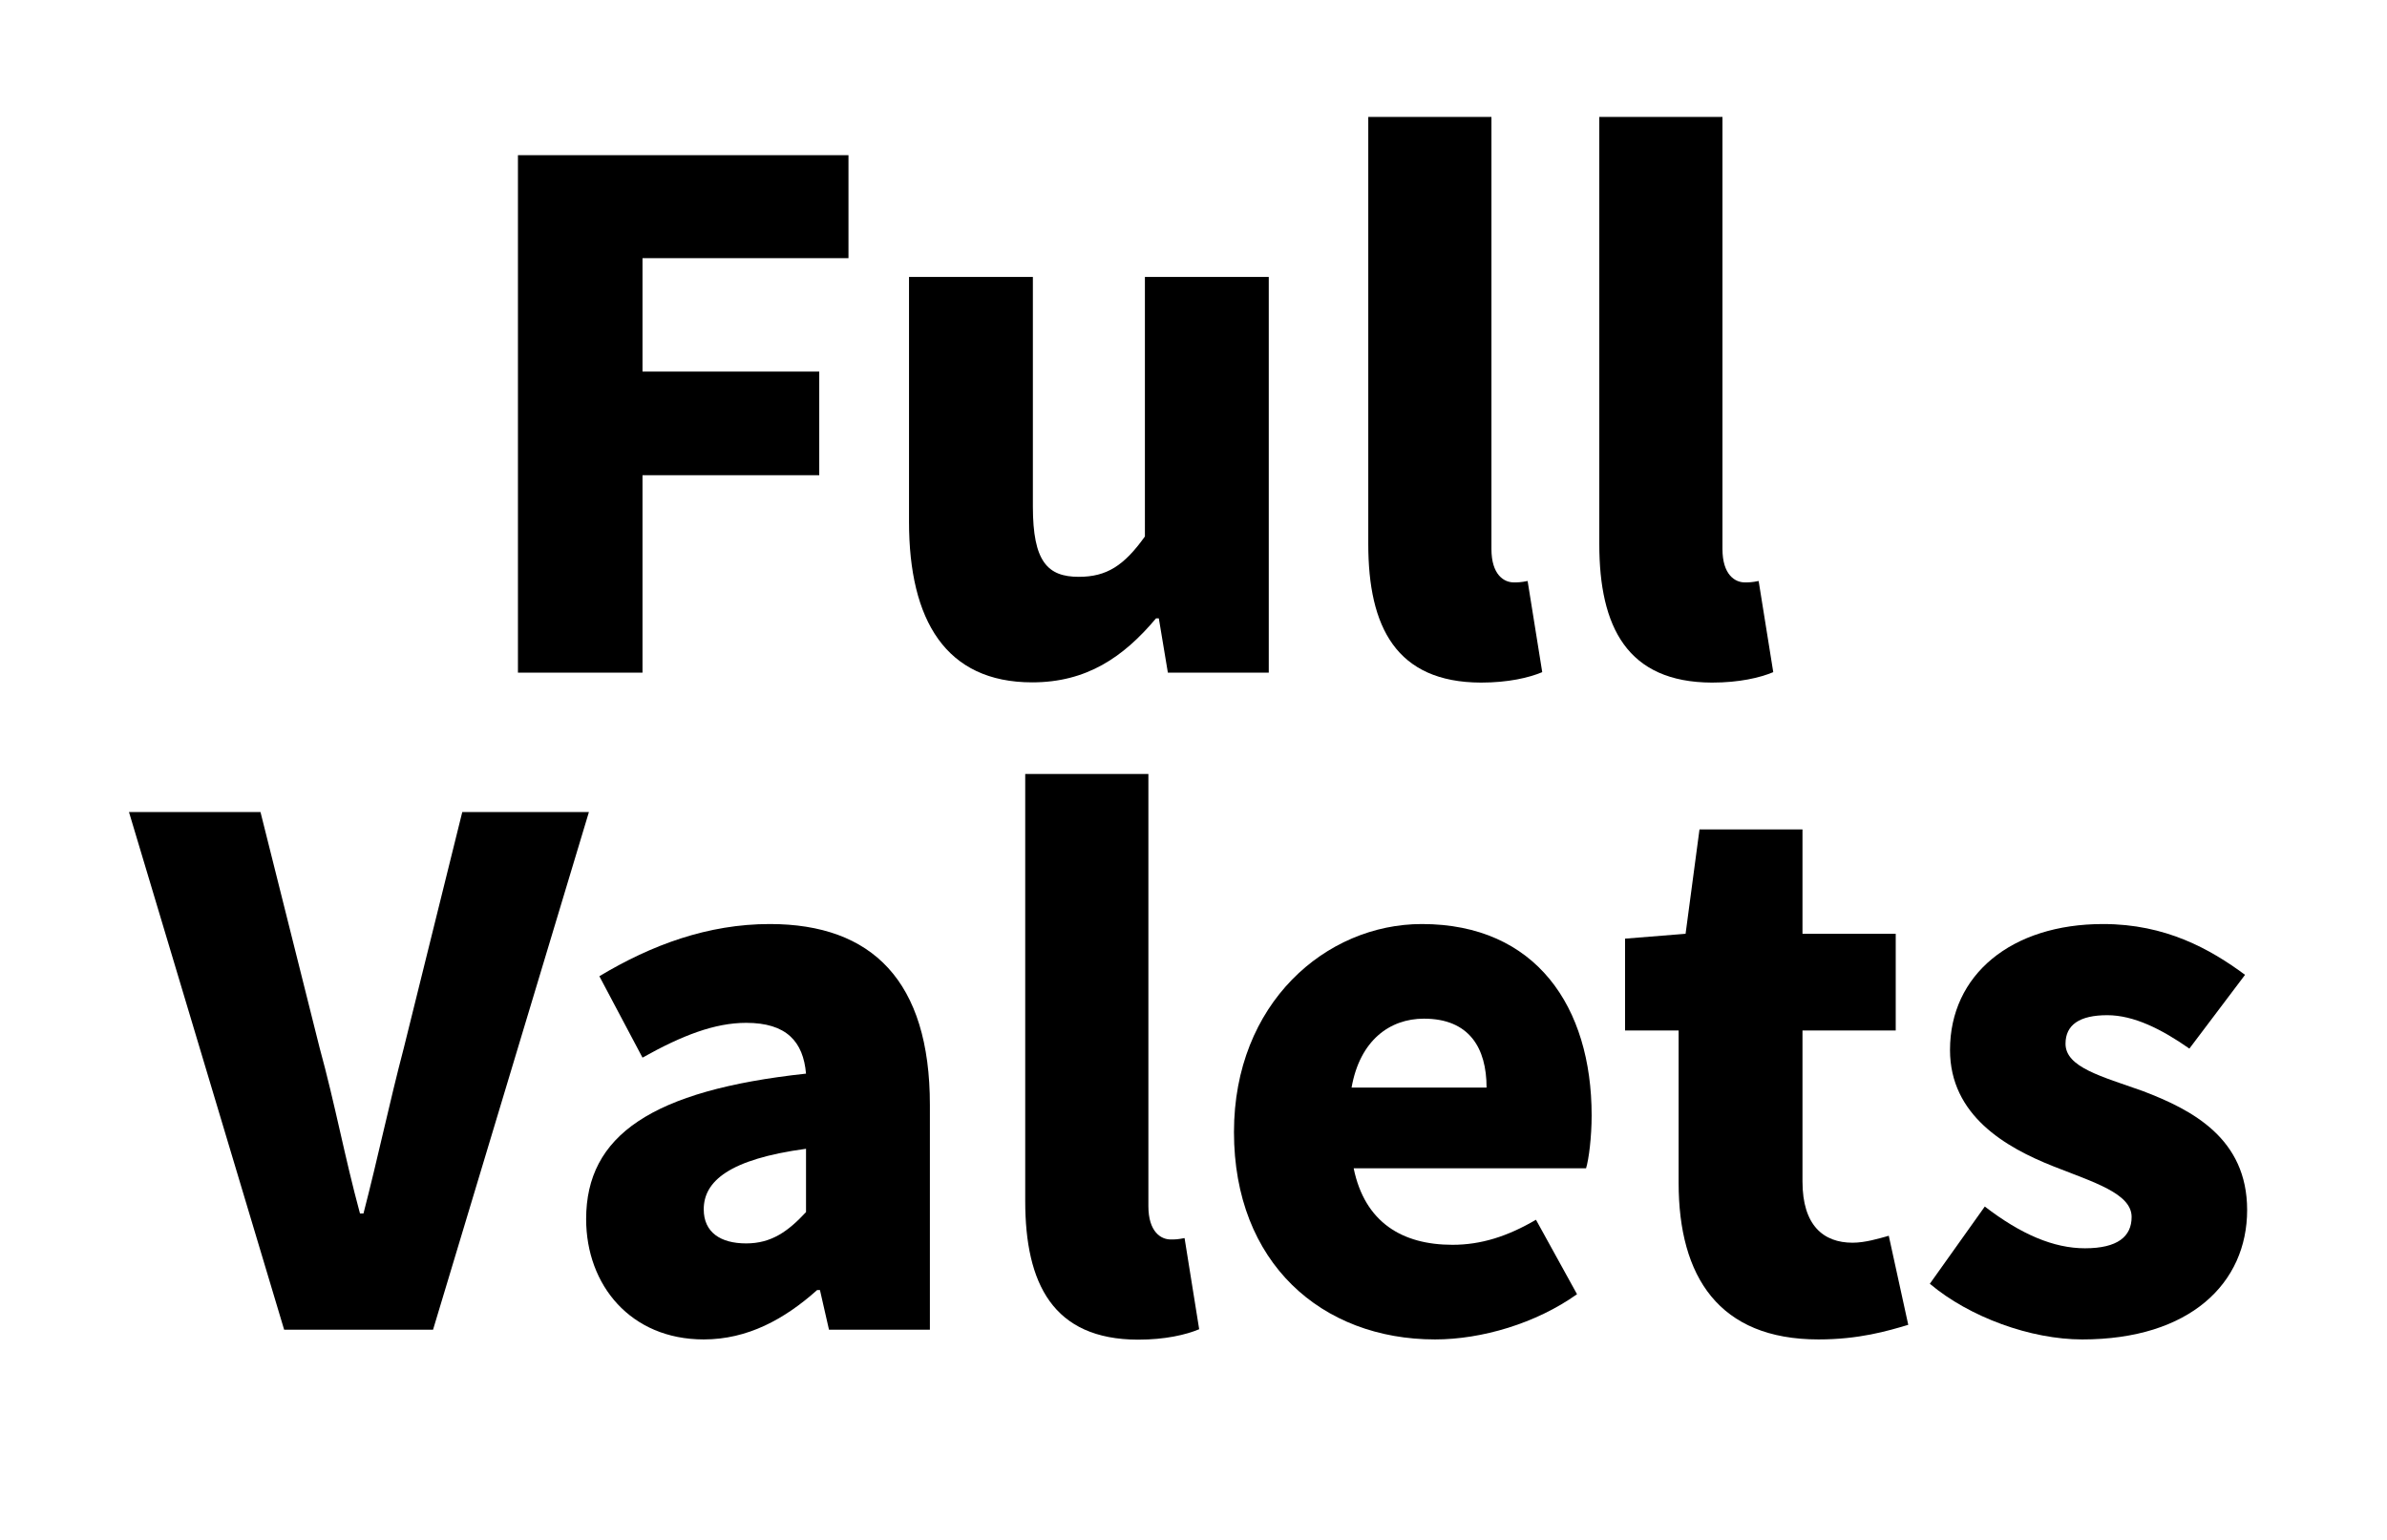 <?xml version="1.0" encoding="utf-8"?>
<!-- Generator: Adobe Illustrator 24.0.1, SVG Export Plug-In . SVG Version: 6.00 Build 0)  -->
<svg version="1.1" id="图层_1" xmlns="http://www.w3.org/2000/svg" xmlns:xlink="http://www.w3.org/1999/xlink" x="0px" y="0px"
	 viewBox="0 0 102.91 66.4" style="enable-background:new 0 0 102.91 66.4;" xml:space="preserve">
<style type="text/css">
	.st0{enable-background:new    ;}
</style>
<g class="st0">
	<path d="M22.33,6.69h14.25v4.44H27.7v4.89h7.62v4.47H27.7V29h-5.37V6.69z"/>
	<path d="M39.19,22.5V11.94h5.34v9.9c0,2.37,0.63,3.03,1.98,3.03c1.2,0,1.95-0.48,2.85-1.74V11.94h5.34V29h-4.35l-0.39-2.34h-0.12
		c-1.41,1.68-3,2.76-5.34,2.76C40.78,29.42,39.19,26.75,39.19,22.5z"/>
	<path d="M58.99,23.46V5.04h5.31v18.63c0,1.11,0.54,1.44,0.96,1.44c0.18,0,0.3,0,0.6-0.06l0.63,3.93c-0.57,0.24-1.47,0.45-2.64,0.45
		C60.19,29.42,58.99,27.03,58.99,23.46z"/>
	<path d="M68.95,23.46V5.04h5.31v18.63c0,1.11,0.54,1.44,0.96,1.44c0.18,0,0.3,0,0.6-0.06l0.63,3.93c-0.57,0.24-1.47,0.45-2.64,0.45
		C70.15,29.42,68.95,27.03,68.95,23.46z"/>
</g>
<g class="st0">
	<path d="M5.56,35.01h5.67l2.55,10.17c0.66,2.4,1.08,4.71,1.74,7.14h0.15c0.63-2.43,1.11-4.74,1.74-7.14l2.52-10.17h5.46
		l-6.72,22.32h-6.42L5.56,35.01z"/>
	<path d="M25.27,52.56c0-3.6,2.82-5.55,9.48-6.27c-0.12-1.38-0.84-2.19-2.58-2.19c-1.35,0-2.76,0.54-4.47,1.5l-1.86-3.51
		c2.25-1.35,4.68-2.25,7.35-2.25c4.41,0,6.9,2.46,6.9,7.8v9.69h-4.35l-0.39-1.71h-0.12c-1.41,1.26-3,2.13-4.89,2.13
		C27.19,57.75,25.27,55.41,25.27,52.56z M34.75,52.26v-2.73c-3.33,0.45-4.41,1.41-4.41,2.61c0,0.99,0.72,1.47,1.83,1.47
		C33.25,53.61,33.97,53.1,34.75,52.26z"/>
	<path d="M44.2,51.78V33.37h5.31v18.63c0,1.11,0.54,1.44,0.96,1.44c0.18,0,0.3,0,0.6-0.06l0.63,3.93c-0.57,0.24-1.47,0.45-2.64,0.45
		C45.4,57.75,44.2,55.35,44.2,51.78z"/>
	<path d="M53.2,48.81c0-5.55,3.96-8.97,8.1-8.97c4.92,0,7.32,3.57,7.32,8.25c0,0.93-0.12,1.89-0.24,2.28H58.36
		c0.48,2.34,2.1,3.3,4.26,3.3c1.23,0,2.37-0.36,3.6-1.08l1.77,3.21c-1.77,1.26-4.11,1.95-6.12,1.95
		C56.98,57.75,53.2,54.45,53.2,48.81z M64.09,46.89c0-1.71-0.75-2.97-2.7-2.97c-1.47,0-2.76,0.93-3.12,2.97H64.09z"/>
	<path d="M72.37,51v-6.57h-2.31v-3.96l2.61-0.21l0.6-4.5h4.44v4.5h4.02v4.17h-4.02v6.51c0,1.89,0.9,2.64,2.16,2.64
		c0.54,0,1.14-0.18,1.56-0.3l0.84,3.84c-0.9,0.27-2.13,0.63-3.87,0.63C74.11,57.75,72.37,55.05,72.37,51z"/>
	<path d="M83.2,55.35l2.37-3.33c1.56,1.2,2.97,1.8,4.32,1.8c1.41,0,2.01-0.51,2.01-1.35c0-1.02-1.65-1.5-3.39-2.19
		c-2.04-0.81-4.44-2.19-4.44-5.01c0-3.24,2.64-5.43,6.6-5.43c2.7,0,4.62,1.08,6.12,2.19l-2.4,3.18c-1.2-0.84-2.4-1.44-3.54-1.44
		c-1.2,0-1.8,0.42-1.8,1.23c0,1.02,1.56,1.41,3.33,2.04c2.13,0.81,4.5,2.04,4.5,5.13c0,3.15-2.46,5.58-7.11,5.58
		C87.55,57.75,84.91,56.79,83.2,55.35z"/>
</g>
</svg>
